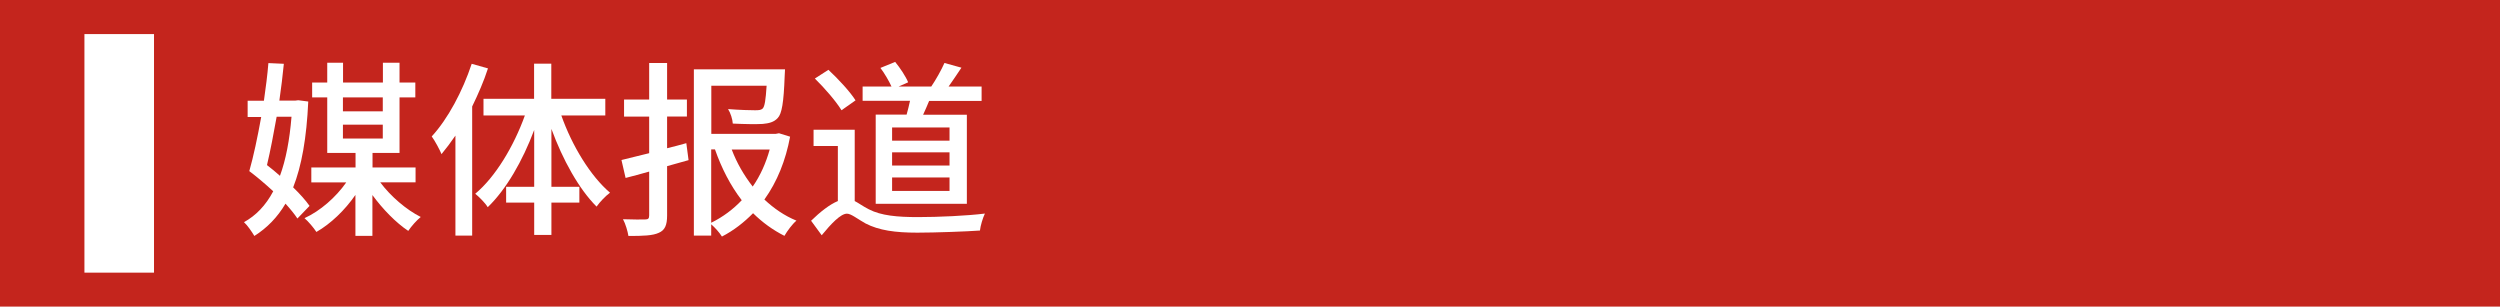 <?xml version="1.0" encoding="utf-8"?>
<!-- Generator: Adobe Illustrator 26.5.3, SVG Export Plug-In . SVG Version: 6.00 Build 0)  -->
<svg version="1.1" id="レイヤー_1" xmlns="http://www.w3.org/2000/svg" xmlns:xlink="http://www.w3.org/1999/xlink" x="0px"
	 y="0px" viewBox="0 0 212 26" style="enable-background:new 0 0 212 26;" xml:space="preserve">
<style type="text/css">
	.st0{fill:#C4251D;}
	.st1{fill:#FFFFFF;}
	.st2{enable-background:new    ;}
</style>
<rect class="st0" width="212" height="26"/>
<rect x="7.16" y="2.89" class="st1" width="5.9" height="20.23"/>
<g class="st2">
	<path class="st1" d="M25.22,18.53c-0.24-0.37-0.61-0.82-1.01-1.26c-0.69,1.17-1.57,2.06-2.64,2.74c-0.21-0.35-0.58-0.9-0.88-1.17
		c1.01-0.56,1.84-1.41,2.48-2.62c-0.66-0.61-1.38-1.22-2.03-1.71c0.35-1.22,0.7-2.87,1.01-4.59h-1.15V8.54h1.38
		c0.16-1.12,0.3-2.19,0.38-3.19l1.31,0.06c-0.1,0.98-0.22,2.03-0.38,3.12h1.36l0.24-0.03l0.85,0.11c-0.14,3.09-0.56,5.46-1.28,7.28
		c0.58,0.56,1.06,1.1,1.39,1.57L25.22,18.53z M23.46,9.9c-0.26,1.46-0.53,2.88-0.82,4.1c0.37,0.29,0.74,0.58,1.1,0.91
		c0.5-1.36,0.82-3.04,0.98-5.01H23.46z M32.25,15.47c0.88,1.18,2.21,2.32,3.43,2.93c-0.34,0.27-0.8,0.79-1.06,1.18
		c-1.04-0.69-2.16-1.84-3.04-3.04V20h-1.44v-3.47c-0.9,1.3-2.1,2.45-3.31,3.14c-0.24-0.37-0.69-0.9-1.01-1.17
		c1.34-0.61,2.67-1.78,3.54-3.03h-2.96V14.2h3.75v-1.23h-2.4V8.26h-1.28V7h1.28V5.32h1.34V7h3.38V5.32h1.41V7h1.34v1.26h-1.34v4.71
		h-2.29v1.23h3.65v1.26H32.25z M29.08,8.26v1.18h3.38V8.26H29.08z M29.08,11.75h3.38v-1.18h-3.38V11.75z"/>
	<path class="st1" d="M41.38,5.8c-0.35,1.09-0.83,2.18-1.34,3.23v10.95h-1.42V11.5c-0.4,0.58-0.78,1.09-1.18,1.57
		c-0.14-0.35-0.58-1.17-0.83-1.5c1.38-1.5,2.62-3.84,3.39-6.16L41.38,5.8z M47.6,9.79c0.91,2.58,2.48,5.15,4.13,6.55
		c-0.37,0.27-0.86,0.78-1.14,1.18c-1.5-1.49-2.88-3.99-3.83-6.59v4.91h2.37v1.34h-2.37v2.74h-1.46v-2.74h-2.38v-1.34h2.38v-4.82
		c-0.98,2.62-2.37,5.04-3.94,6.55c-0.22-0.37-0.74-0.88-1.06-1.14c1.7-1.41,3.27-4.02,4.21-6.64h-3.51V8.38h4.29V5.4h1.46v2.98h4.58
		v1.41H47.6z"/>
	<path class="st1" d="M58.39,13.58l-1.82,0.51v4.18c0,0.83-0.19,1.25-0.7,1.47c-0.51,0.24-1.3,0.27-2.58,0.27
		c-0.06-0.38-0.24-1.02-0.46-1.42c0.83,0.03,1.65,0.03,1.87,0.02c0.27,0,0.35-0.08,0.35-0.35v-3.71c-0.72,0.21-1.39,0.38-2,0.54
		l-0.35-1.52c0.66-0.16,1.47-0.37,2.35-0.58v-3.1h-2.13V8.44h2.13v-3.1h1.52v3.1h1.68v1.44h-1.68v2.69c0.54-0.14,1.1-0.27,1.63-0.43
		L58.39,13.58z M67,11.59c-0.37,2-1.09,3.81-2.18,5.33c0.8,0.75,1.71,1.38,2.72,1.79C67.19,19,66.76,19.58,66.52,20
		c-0.99-0.5-1.87-1.14-2.66-1.92c-0.77,0.78-1.63,1.46-2.64,1.98c-0.21-0.34-0.58-0.75-0.91-1.04v0.96h-1.47V5.88h7.73
		c0,0-0.02,0.38-0.03,0.58c-0.08,2.24-0.24,3.19-0.59,3.55c-0.32,0.35-0.74,0.45-1.28,0.5c-0.53,0.03-1.5,0.02-2.53-0.03
		c-0.02-0.37-0.19-0.9-0.4-1.23c0.99,0.08,1.97,0.1,2.29,0.1c0.34,0,0.5-0.02,0.64-0.14c0.18-0.18,0.26-0.72,0.34-1.94h-4.69v4.08
		h5.47l0.27-0.05L67,11.59z M60.31,18.89c1.01-0.5,1.87-1.15,2.59-1.91c-0.96-1.25-1.71-2.71-2.27-4.31h-0.32V18.89z M62.05,12.68
		c0.43,1.14,1.04,2.19,1.78,3.14c0.66-0.95,1.12-2,1.44-3.14H62.05z"/>
	<path class="st1" d="M72.48,17.05c0.32,0.16,0.67,0.43,1.2,0.7c1.04,0.54,2.43,0.66,4.16,0.66c1.74,0,4.15-0.11,5.68-0.3
		c-0.18,0.37-0.38,1.04-0.42,1.44c-1.1,0.08-3.79,0.18-5.31,0.18c-1.87,0-3.25-0.19-4.39-0.78c-0.69-0.38-1.22-0.83-1.58-0.83
		c-0.54,0-1.36,0.88-2.14,1.83l-0.9-1.23c0.77-0.75,1.57-1.38,2.27-1.67v-4.67h-2.06v-1.38h3.49V17.05z M71.36,9.35
		c-0.45-0.74-1.42-1.87-2.26-2.69l1.15-0.74c0.83,0.77,1.84,1.86,2.3,2.59L71.36,9.35z M76.88,9.72c0.1-0.37,0.21-0.78,0.29-1.17
		h-4.02V7.34h2.45c-0.21-0.46-0.59-1.12-0.94-1.58l1.25-0.51c0.42,0.51,0.91,1.25,1.1,1.73L76.2,7.34h2.77
		c0.4-0.59,0.86-1.41,1.12-2l1.44,0.4c-0.37,0.54-0.74,1.12-1.09,1.6h2.8v1.22h-4.45c-0.18,0.42-0.34,0.82-0.51,1.17h3.71v7.55
		h-7.73V9.72H76.88z M80.52,10.81h-4.87v1.12h4.87V10.81z M80.52,12.92h-4.87v1.12h4.87V12.92z M80.52,15.05h-4.87v1.14h4.87V15.05z
		"/>
</g>
</svg>
